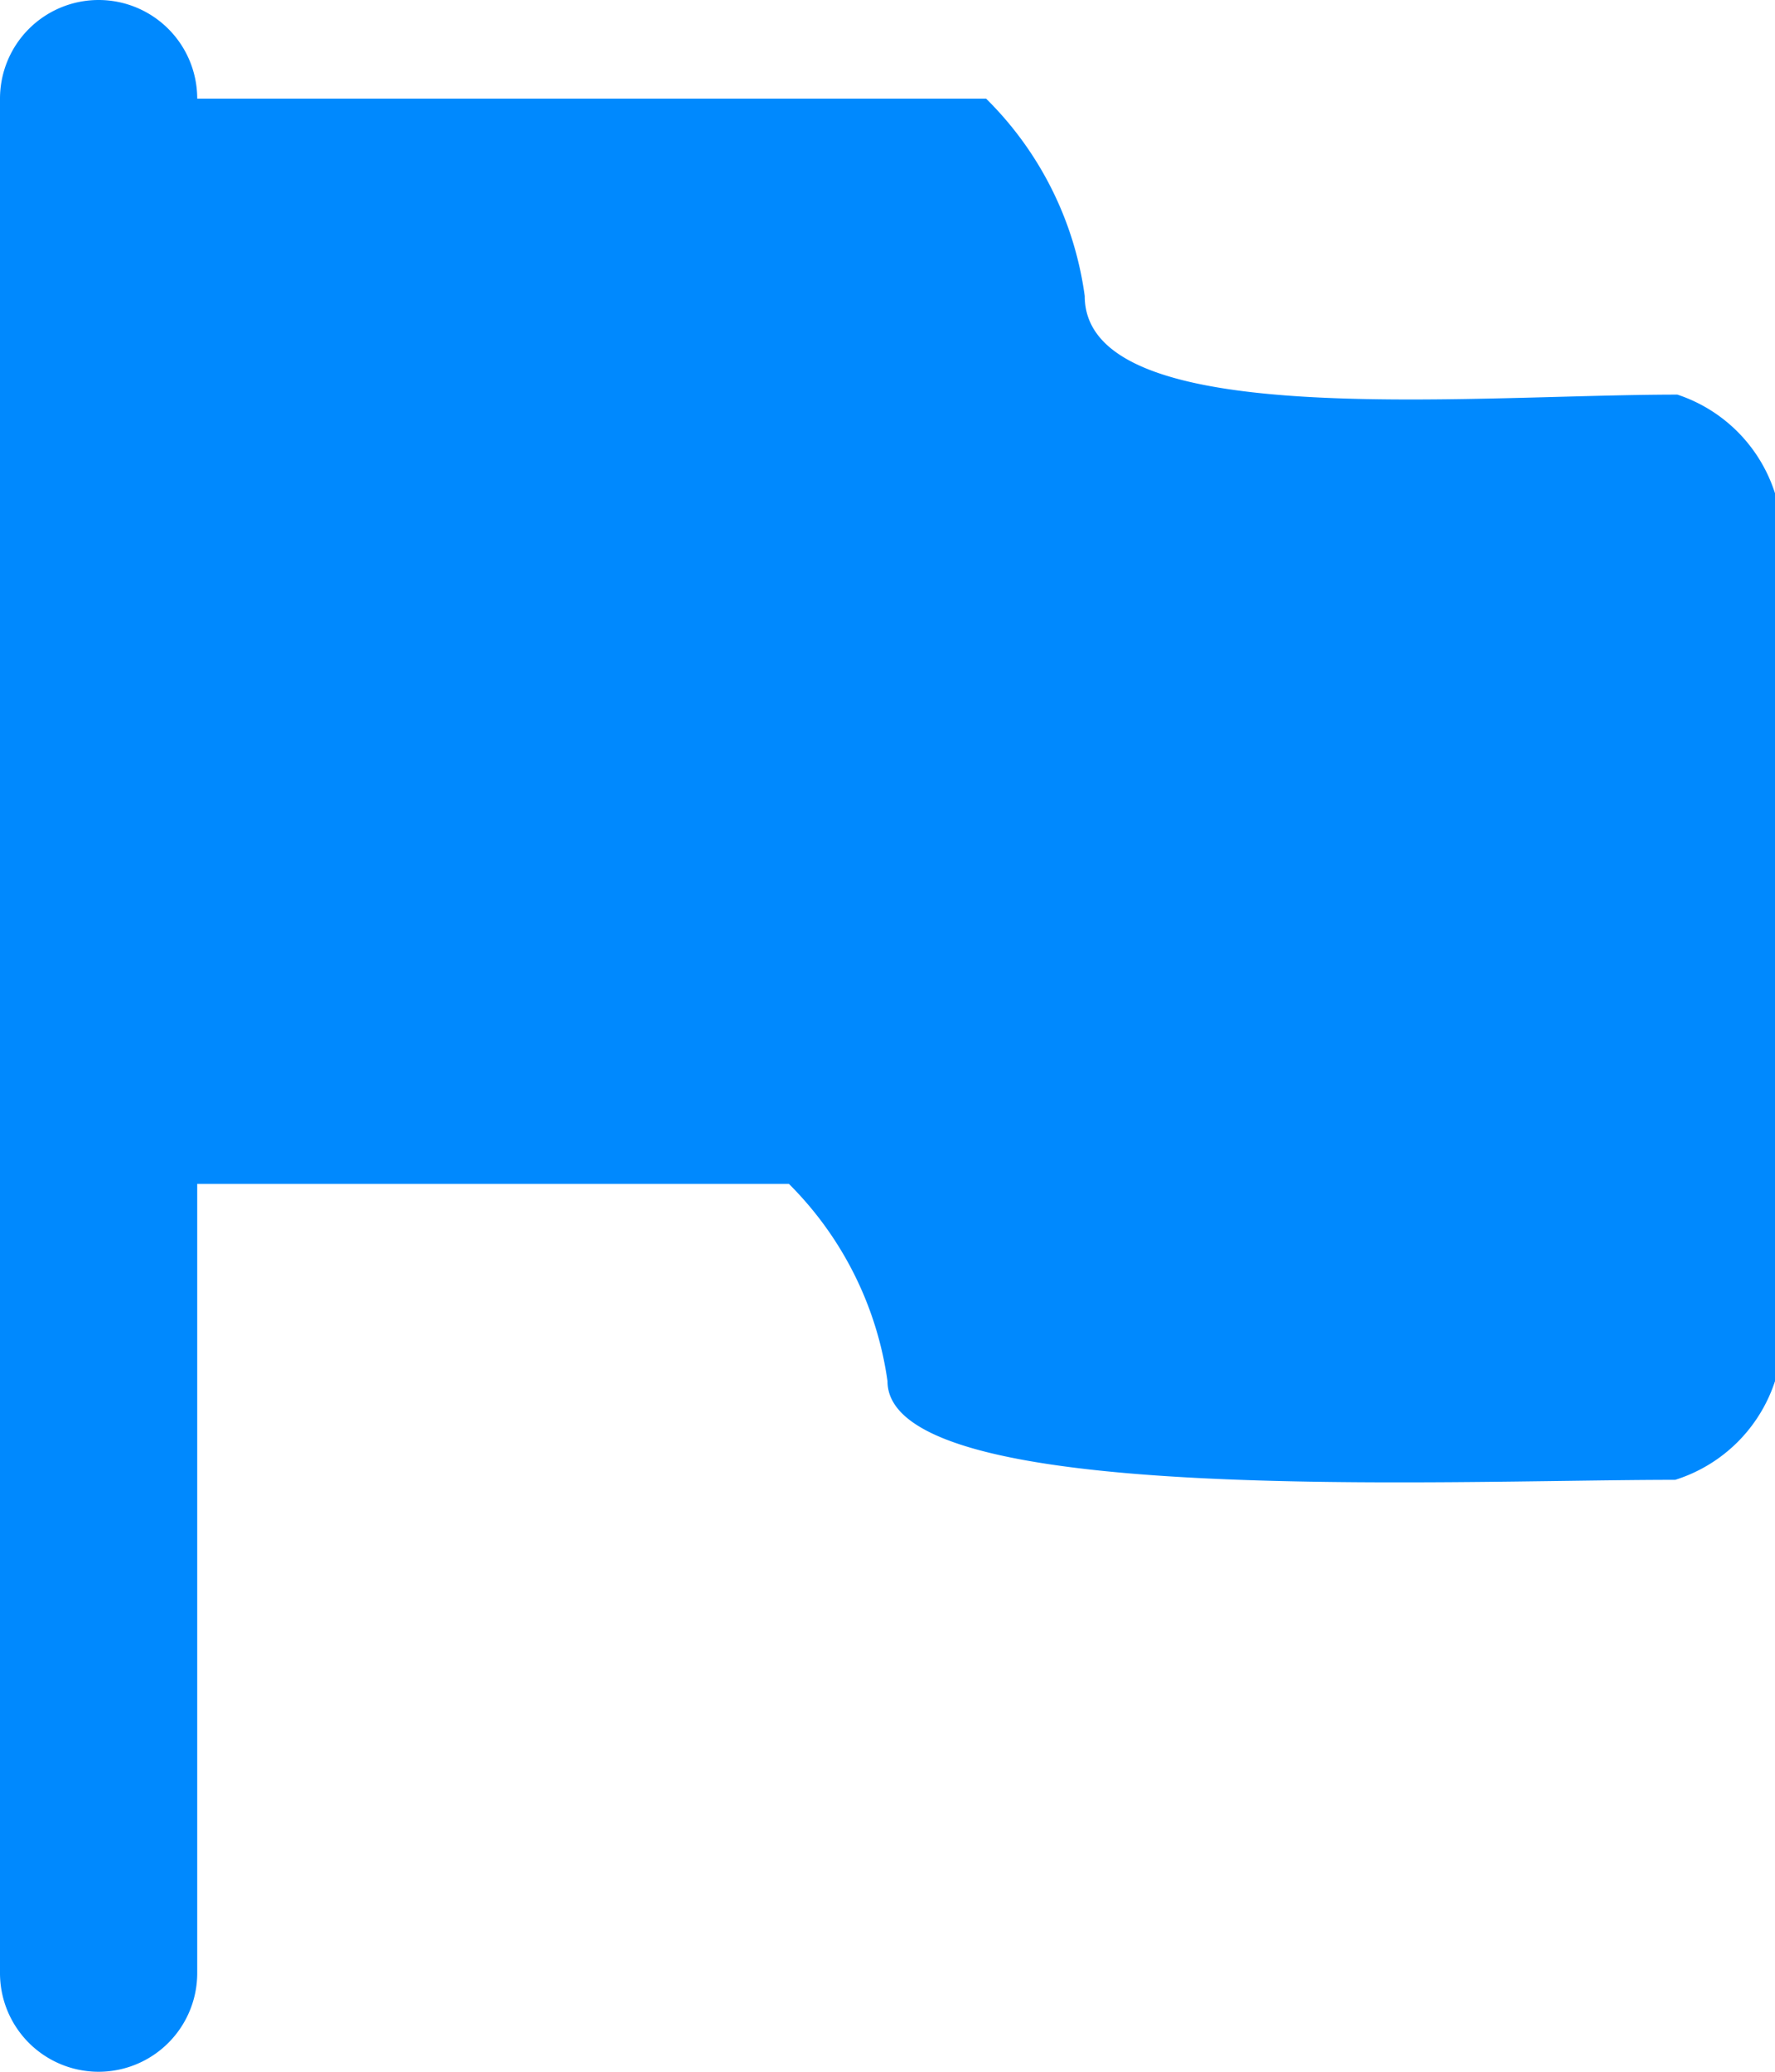 <svg xmlns="http://www.w3.org/2000/svg" width="18" height="21" viewBox="0 0 18 21">
<defs>
    <style>
      .cls-1 {
        fill: #0089fe;
        fill-rule: evenodd;
      }
    </style>
  </defs>
  <path id="活动" class="cls-1" d="M36,260a1,1,0,0,1,1,1v19a1,1,0,0,1-2,0V261A1,1,0,0,1,36,260Zm9,1H37v11h6a3.511,3.511,0,0,1,1,2c0,1.279,5.637,1,7.988,1A1.555,1.555,0,0,0,53,274v-9a1.549,1.549,0,0,0-.99-1c-2.141,0-6.01.386-6.01-1A3.464,3.464,0,0,0,45,261Z" transform="translate(-35 -260)"/>
</svg>
